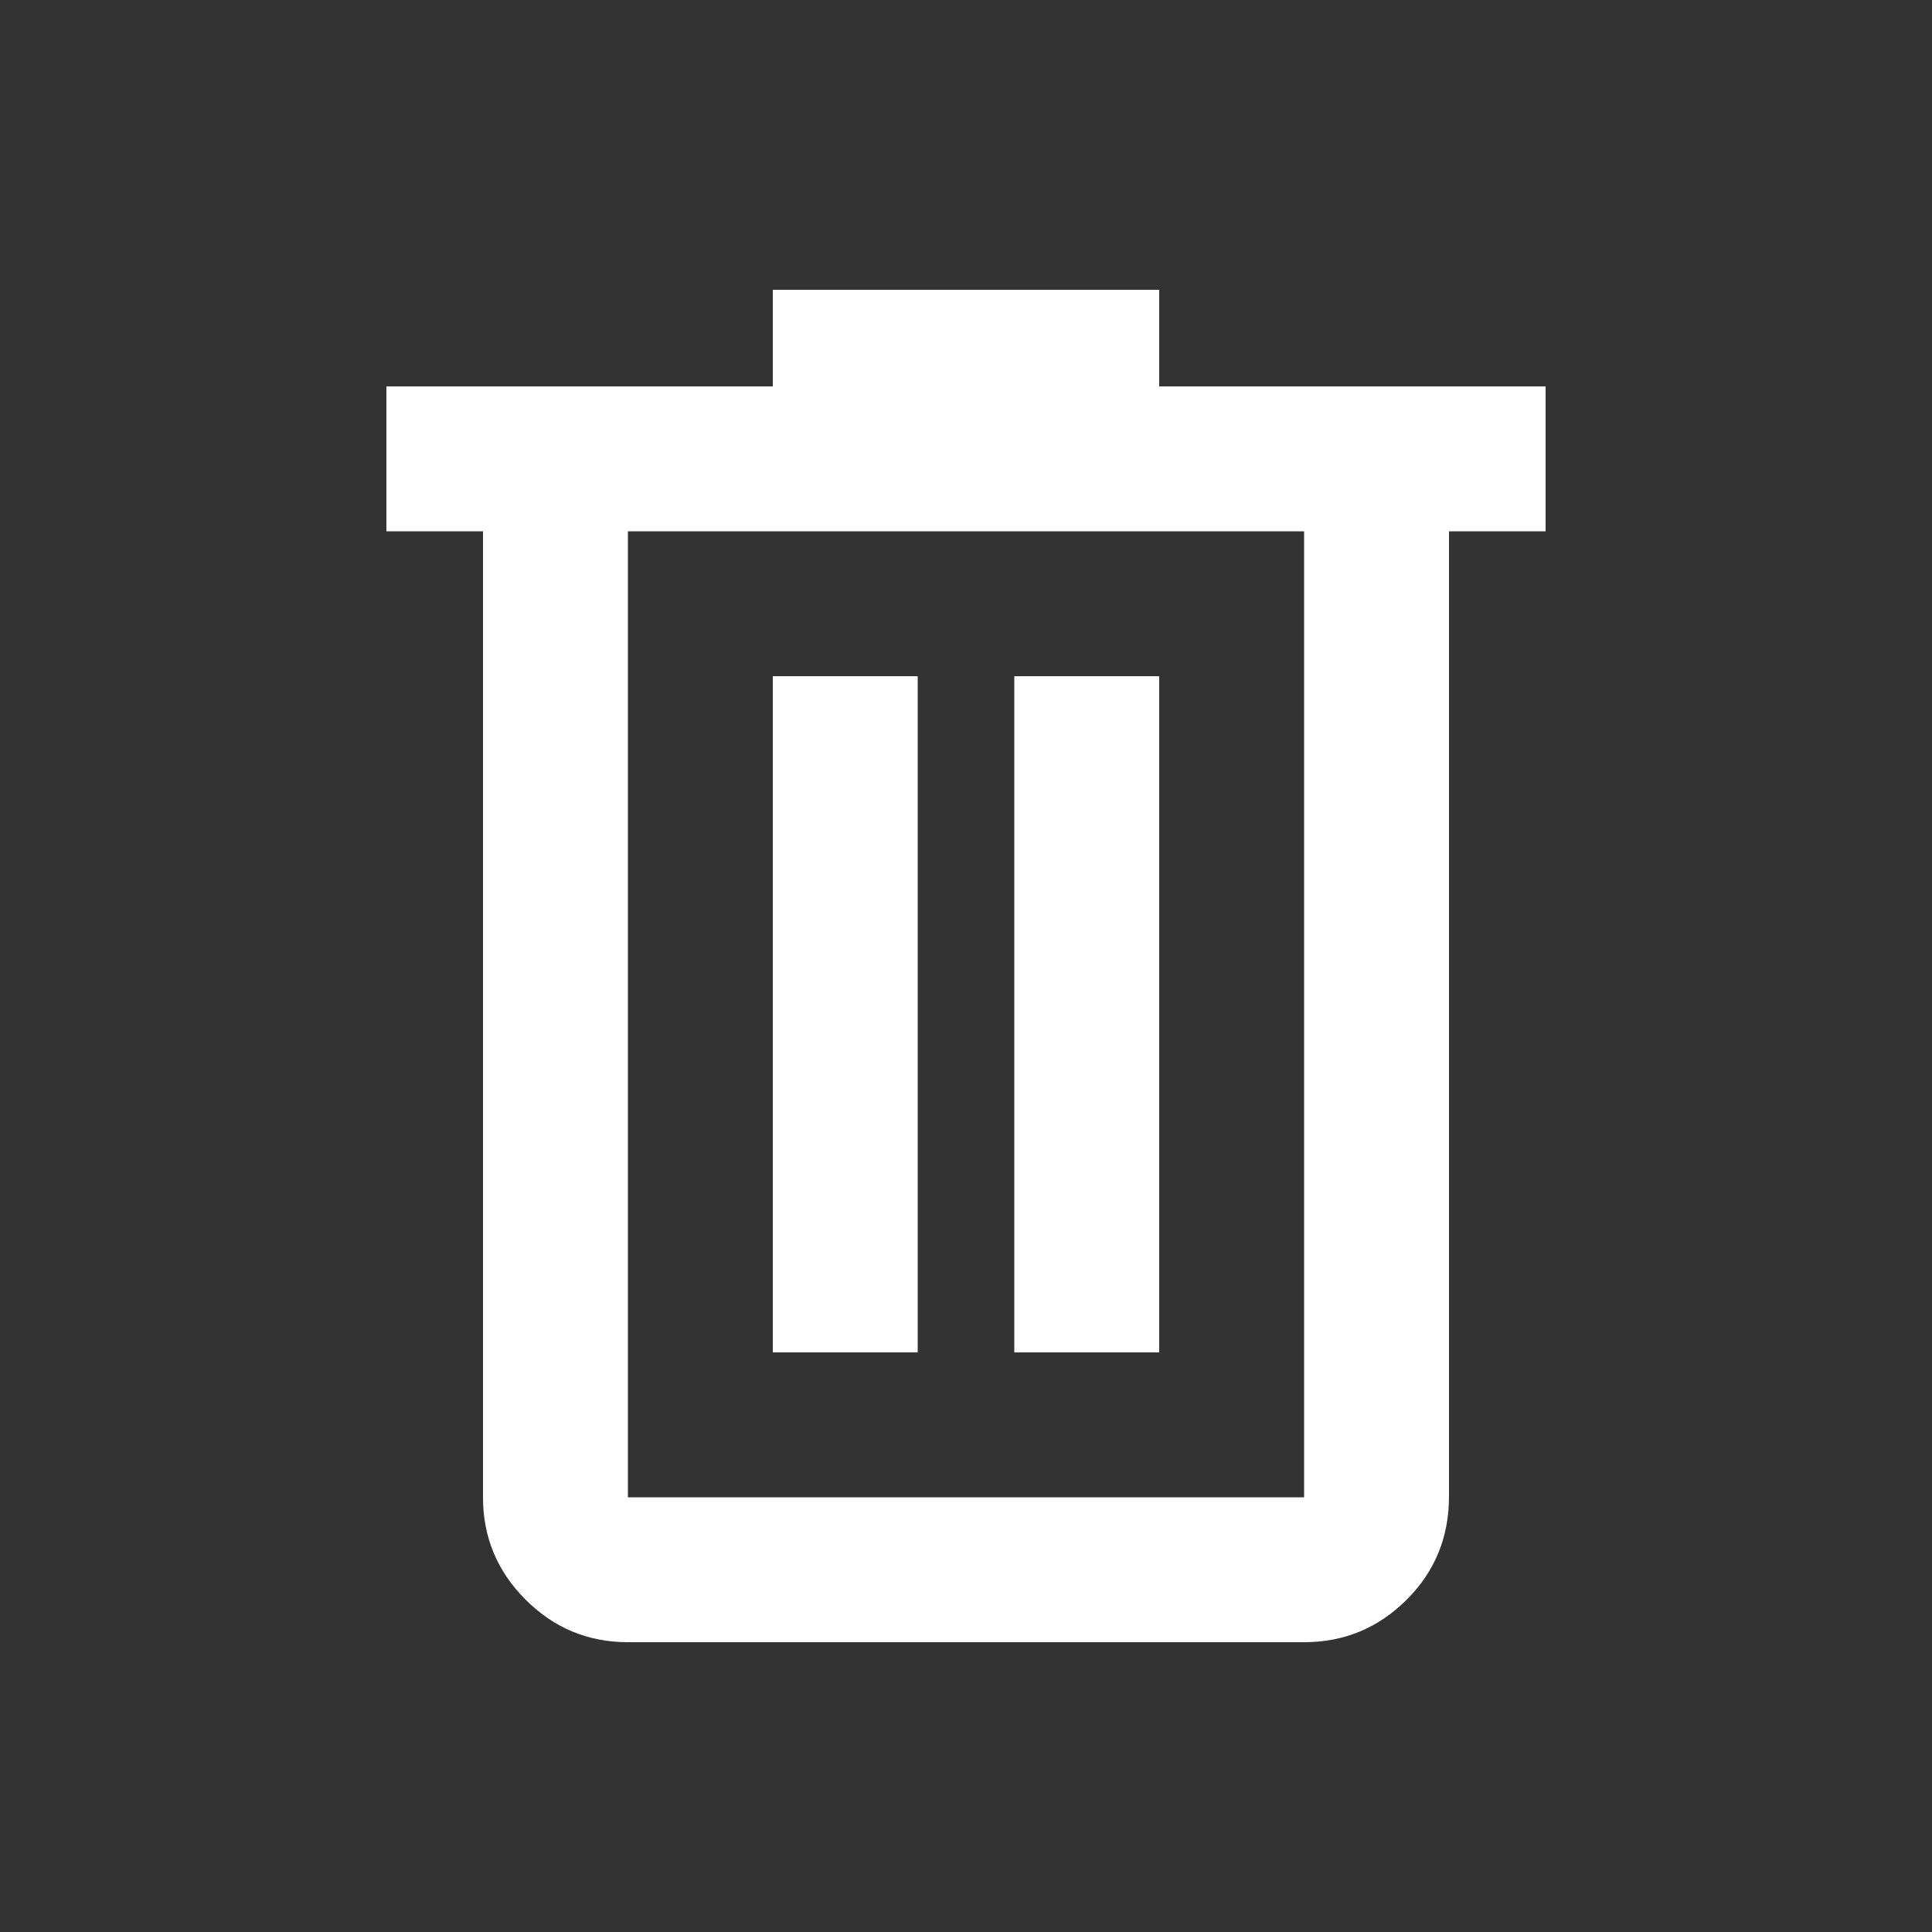 <svg xmlns="http://www.w3.org/2000/svg" fill="#fff" height="12" viewBox="0 -960 960 960" width="12"><rect x="0" y="-960" width="960" height="960" fill="#333333" stroke="none"/><path d="M312-144q-29.7 0-50.85-21.15Q240-186.3 240-216v-480h-48v-72h192v-48h192v48h192v72h-48v479.566Q720-186 698.85-165 677.7-144 648-144H312Zm336-552H312v480h336v-480ZM384-288h72v-336h-72v336Zm120 0h72v-336h-72v336ZM312-696v480-480Z"/></svg>